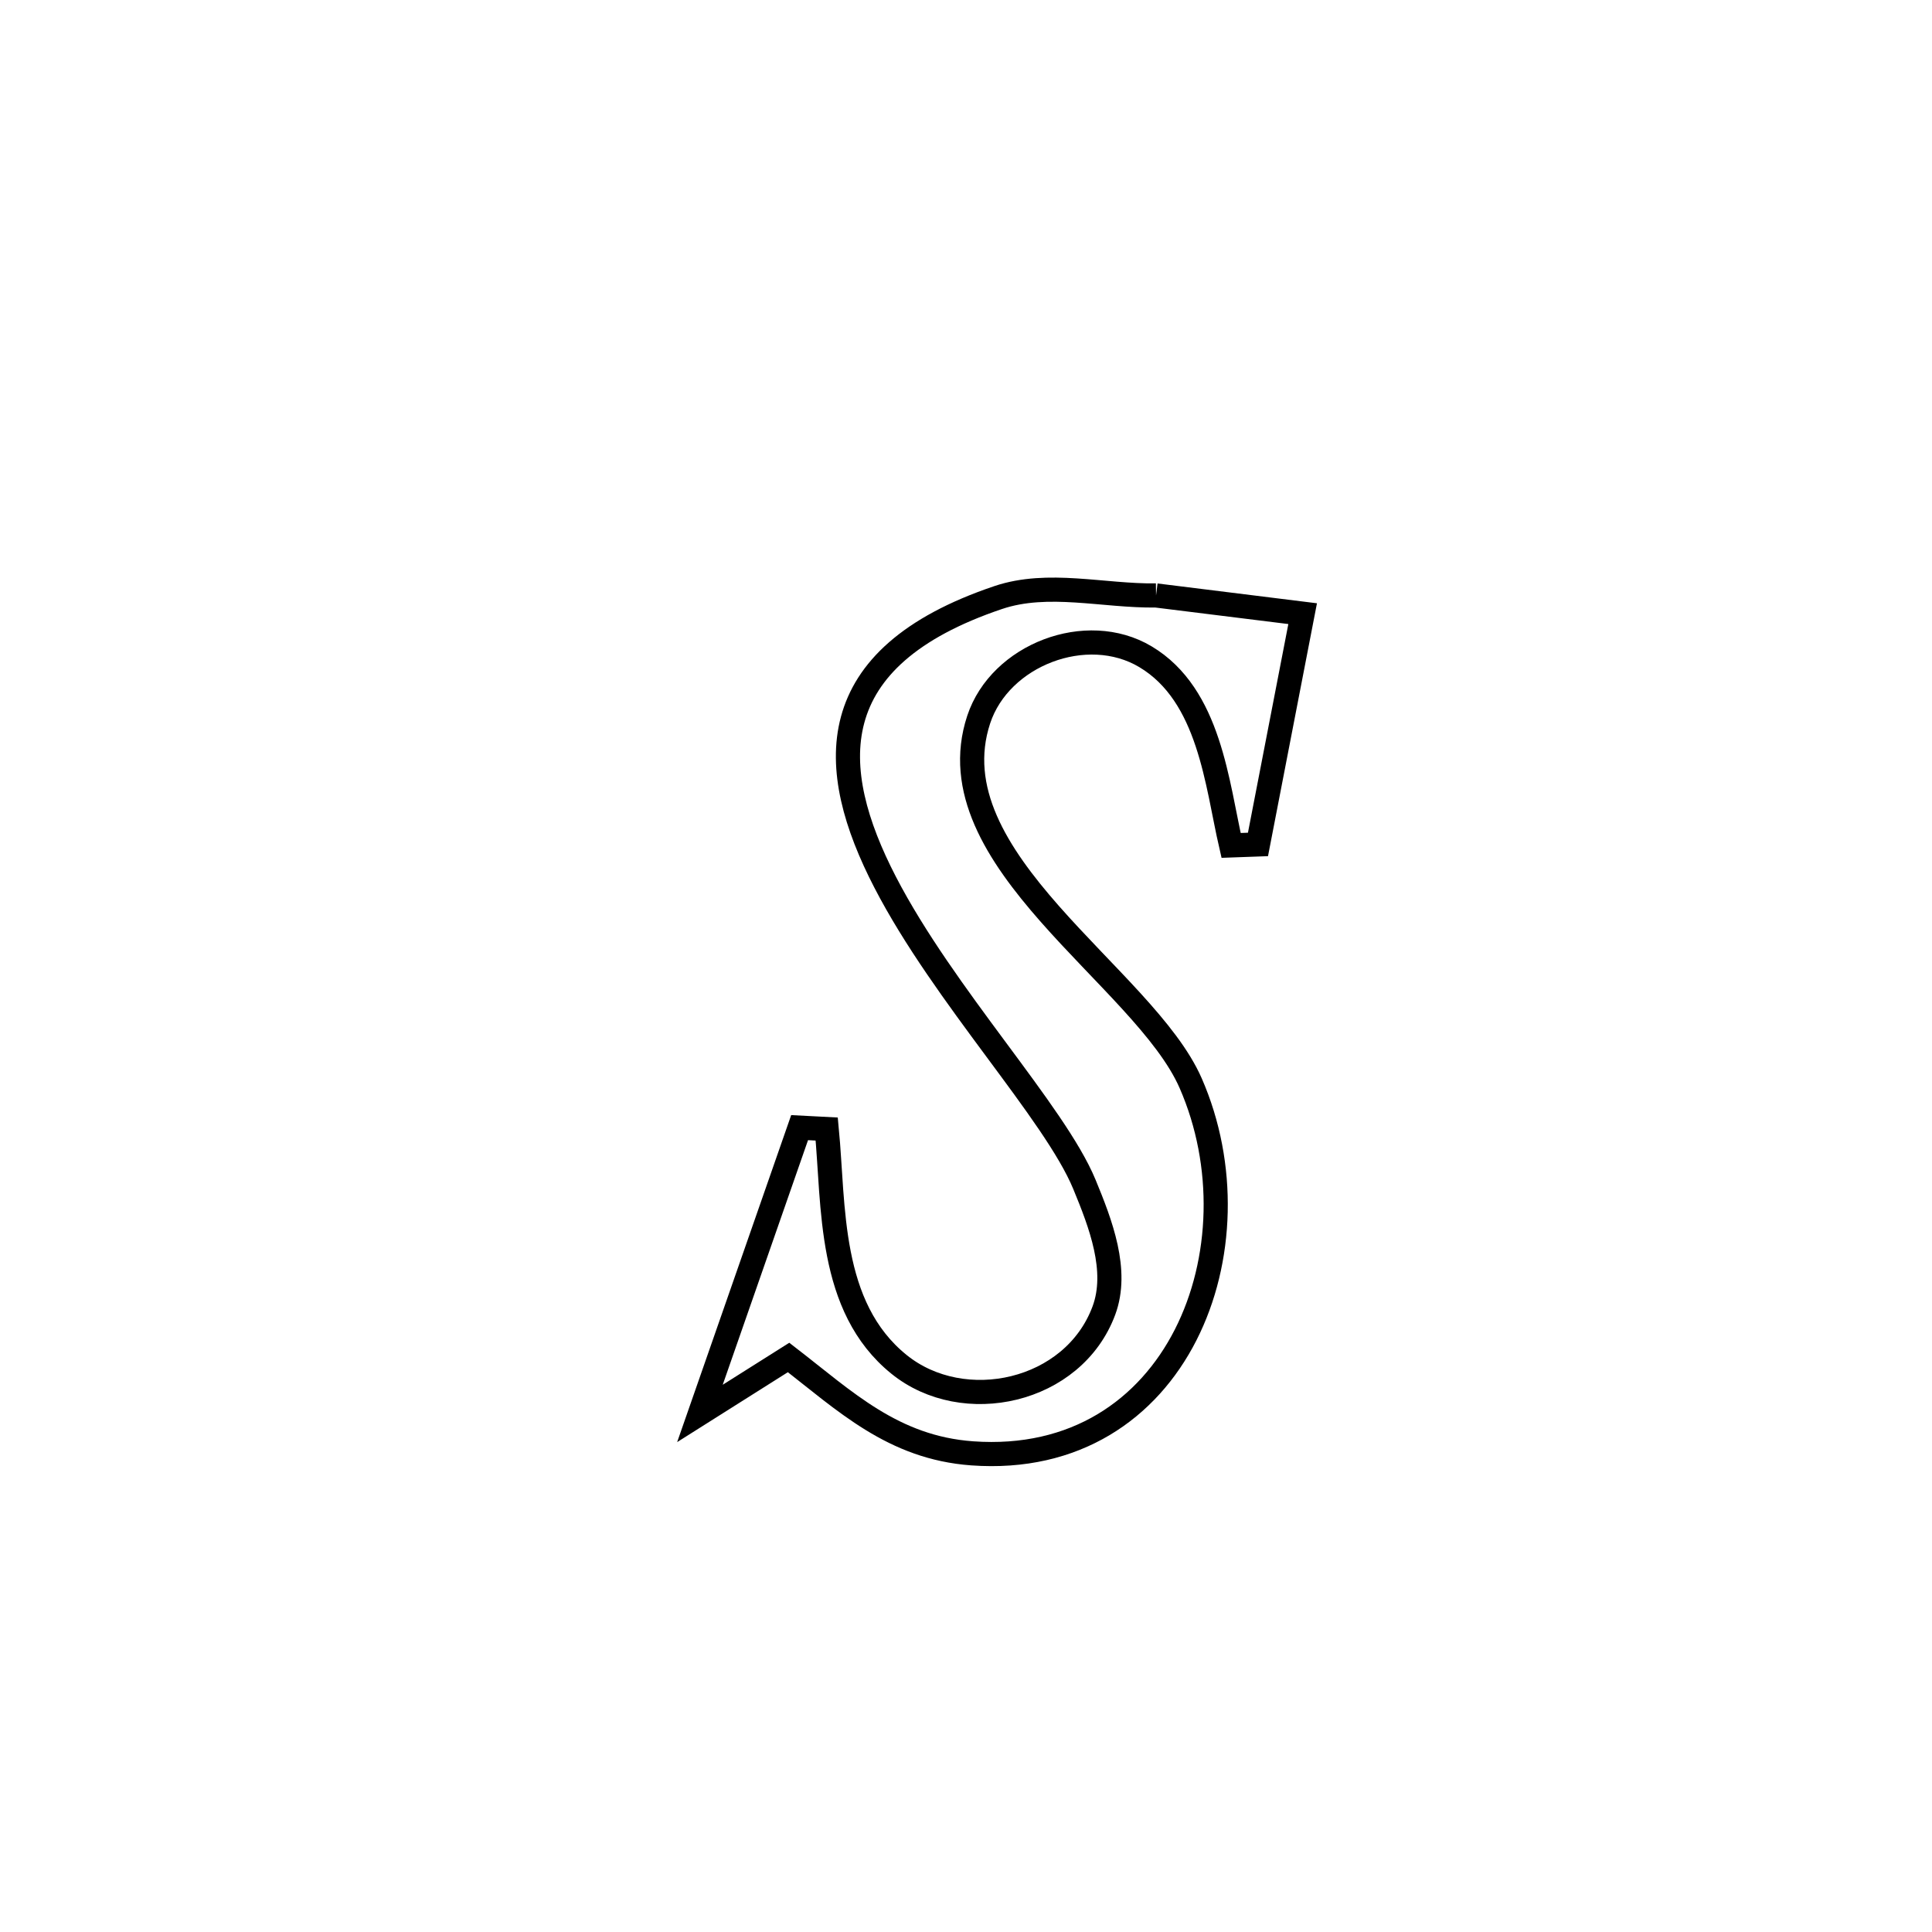 <svg xmlns="http://www.w3.org/2000/svg" viewBox="0.0 0.0 24.0 24.0" height="200px" width="200px"><path fill="none" stroke="black" stroke-width=".3" stroke-opacity="1.0"  filling="0" d="M14.361 7.397 L14.361 7.397 C14.968 7.472 15.575 7.547 16.182 7.623 L16.182 7.623 C15.997 8.578 15.812 9.534 15.627 10.49 L15.627 10.49 C15.516 10.494 15.404 10.498 15.293 10.502 L15.293 10.502 C15.117 9.74 15.029 8.635 14.229 8.158 C13.498 7.722 12.424 8.134 12.158 8.938 C11.583 10.678 14.213 12.134 14.791 13.456 C15.676 15.48 14.643 18.239 12.077 18.054 C11.093 17.983 10.498 17.405 9.796 16.863 L9.796 16.863 C9.429 17.094 9.062 17.326 8.695 17.558 L8.695 17.558 C9.108 16.374 9.521 15.191 9.933 14.008 L9.933 14.008 C10.046 14.014 10.158 14.019 10.27 14.025 L10.27 14.025 C10.362 14.983 10.283 16.233 11.167 16.948 C11.968 17.597 13.334 17.301 13.713 16.28 C13.897 15.784 13.673 15.202 13.471 14.713 C13.102 13.819 11.725 12.37 10.995 10.958 C10.265 9.546 10.181 8.171 12.4 7.423 C13.019 7.214 13.707 7.406 14.361 7.397 L14.361 7.397"></path></svg>